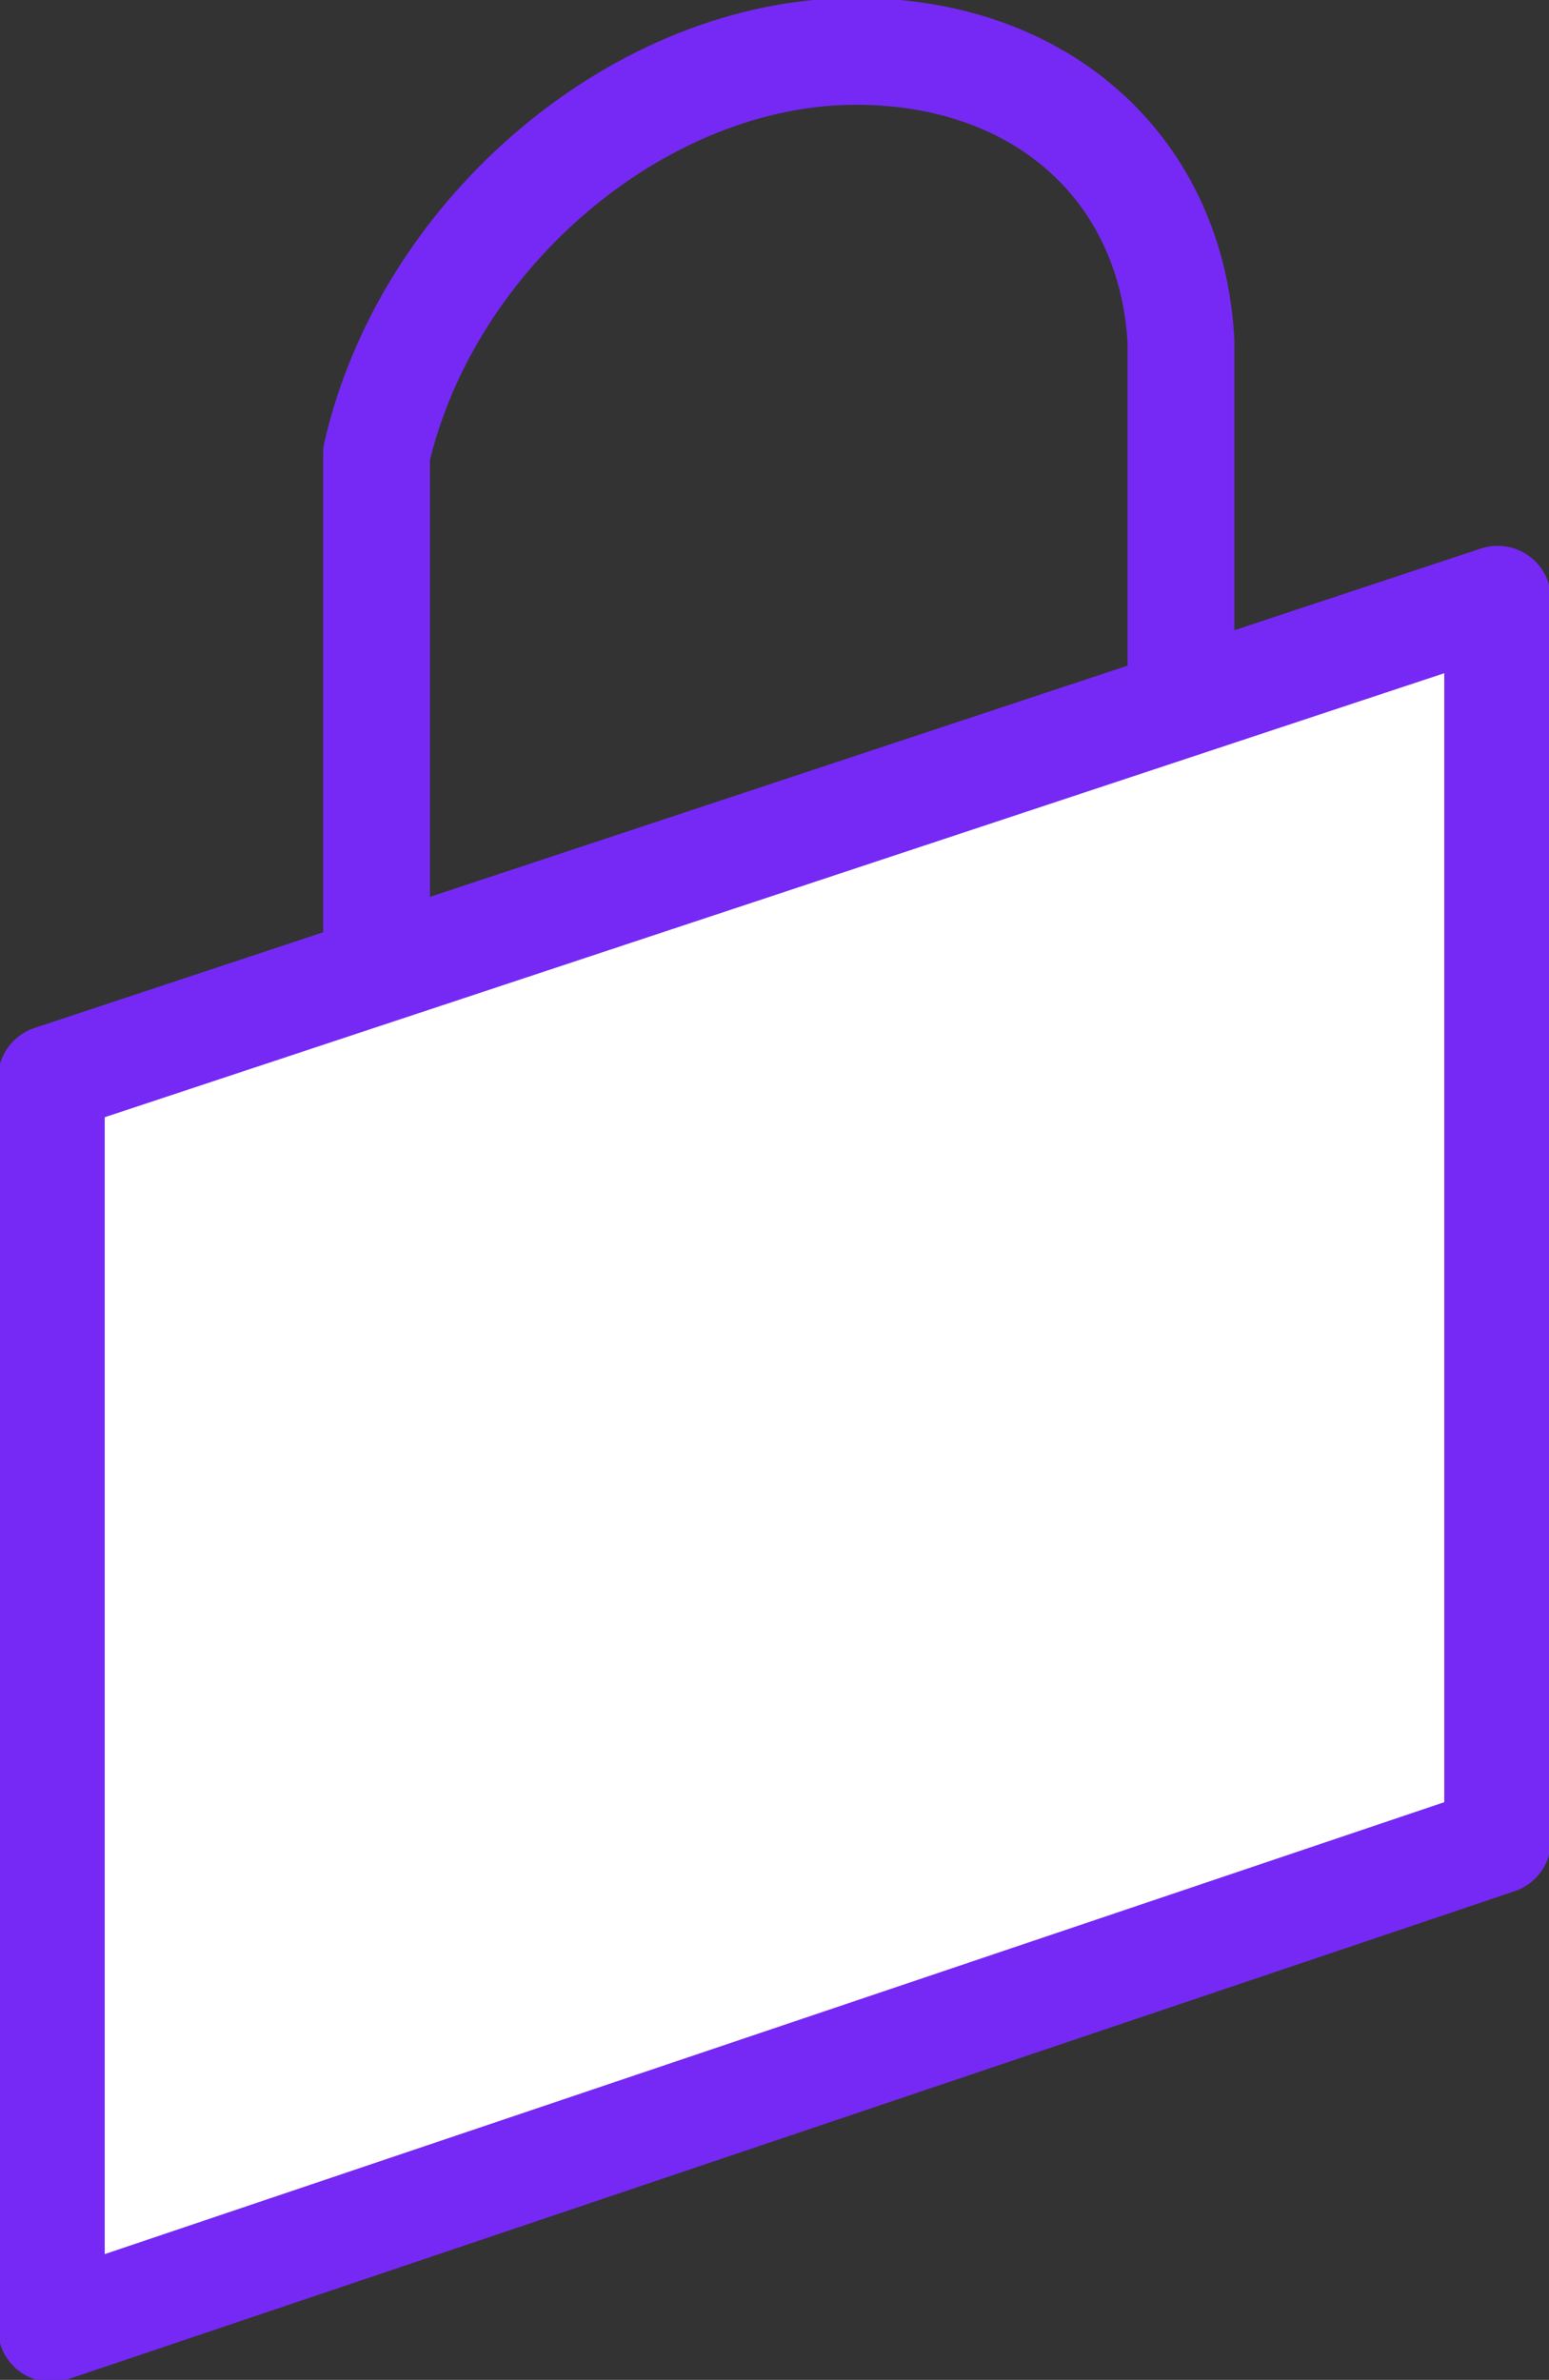 <!-- Generator: Adobe Illustrator 19.2.1, SVG Export Plug-In  -->
<svg version="1.0"
	 xmlns="http://www.w3.org/2000/svg" xmlns:xlink="http://www.w3.org/1999/xlink" xmlns:a="http://ns.adobe.com/AdobeSVGViewerExtensions/3.0/"
	 x="0px" y="0px" width="18.1px" height="27.8px" viewBox="0 0 18.1 27.8" style="enable-background:new 0 0 18.1 27.8;"
	 xml:space="preserve">
<rect x="0" y="0" width="18.1" height="27.8" fill="#333333" stroke="none"/>
<style type="text/css">
	.st0{fill:none;stroke:#7629F4;stroke-width:1.248;stroke-linecap:round;stroke-linejoin:round;stroke-miterlimit:10;}
	.st1{fill:#FFFFFF;stroke:#7629F4;stroke-width:1.248;stroke-linecap:round;stroke-linejoin:round;stroke-miterlimit:10;}
</style>
<defs>
</defs>
<path class="st0" d="M13.8,11.3V4c-0.1-2-1.6-3.4-3.8-3.4C7.5,0.6,5,2.7,4.4,5.3l0,1.8V14"/>
<polygon class="st1" points="0.6,12.6 17.5,7 17.5,21.5 0.6,27.2 "/>
</svg>

